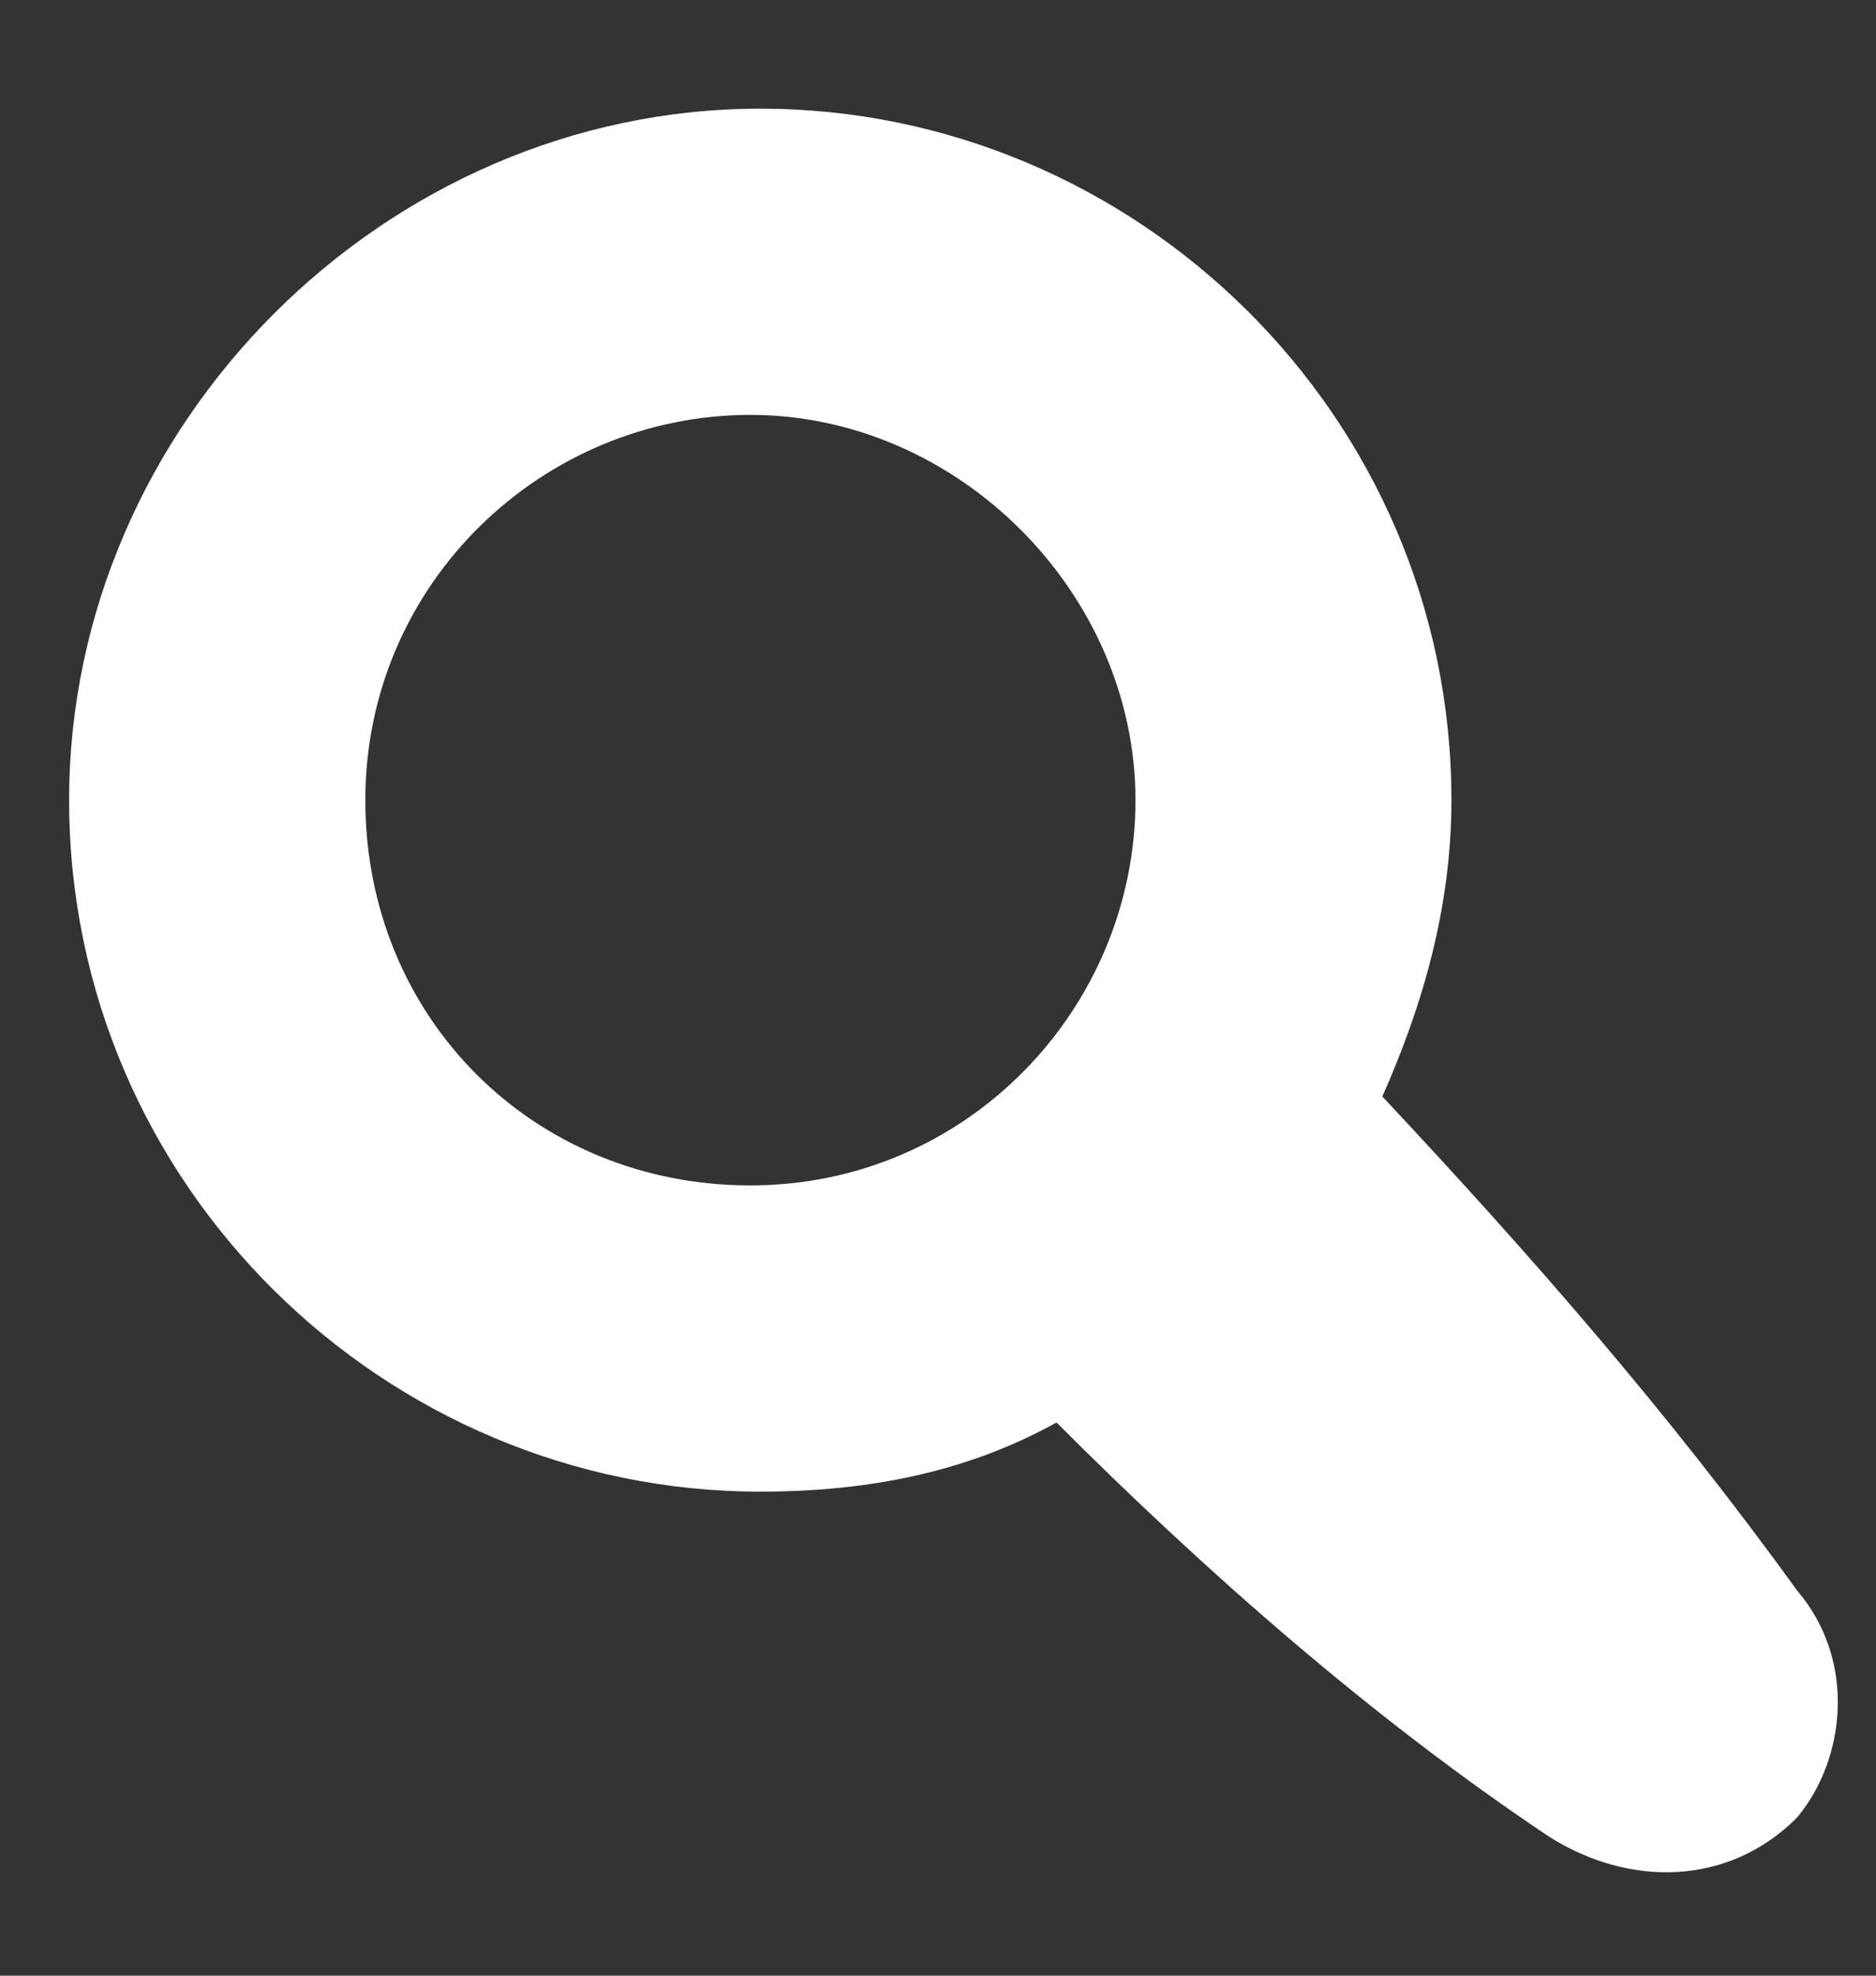 <?xml version="1.0" encoding="utf-8"?>
<!-- Generator: Adobe Illustrator 17.1.0, SVG Export Plug-In . SVG Version: 6.00 Build 0)  -->
<!DOCTYPE svg PUBLIC "-//W3C//DTD SVG 1.1//EN" "http://www.w3.org/Graphics/SVG/1.1/DTD/svg11.dtd">
<svg version="1.1" id="Layer_1" xmlns="http://www.w3.org/2000/svg" xmlns:xlink="http://www.w3.org/1999/xlink" x="0px" y="0px"
	 viewBox="0 0 19 20" enable-background="new 0 0 19 20" xml:space="preserve">
<rect x="0" y="0" width="19" height="20" fill="#333333" stroke="none"/>
<path fill="#ffffff" d="M18.2,16.1c-1.3-1.8-2.7-3.4-4.2-5c0.4-0.9,0.7-1.9,0.7-3c0-3.9-3.2-7-7-7s-7,3.2-7,7c0,3.9,3.2,7,7,7
	c1.1,0,2.1-0.2,3-0.7c1.5,1.5,3.2,3,5,4.2c0.8,0.5,1.8,0.5,2.5-0.2C18.7,17.8,18.8,16.8,18.2,16.1z M3.7,8.1c0-2.2,1.8-3.9,3.9-3.9
	s3.9,1.8,3.9,3.9S9.8,12,7.6,12S3.7,10.3,3.7,8.1z"/>
</svg>

